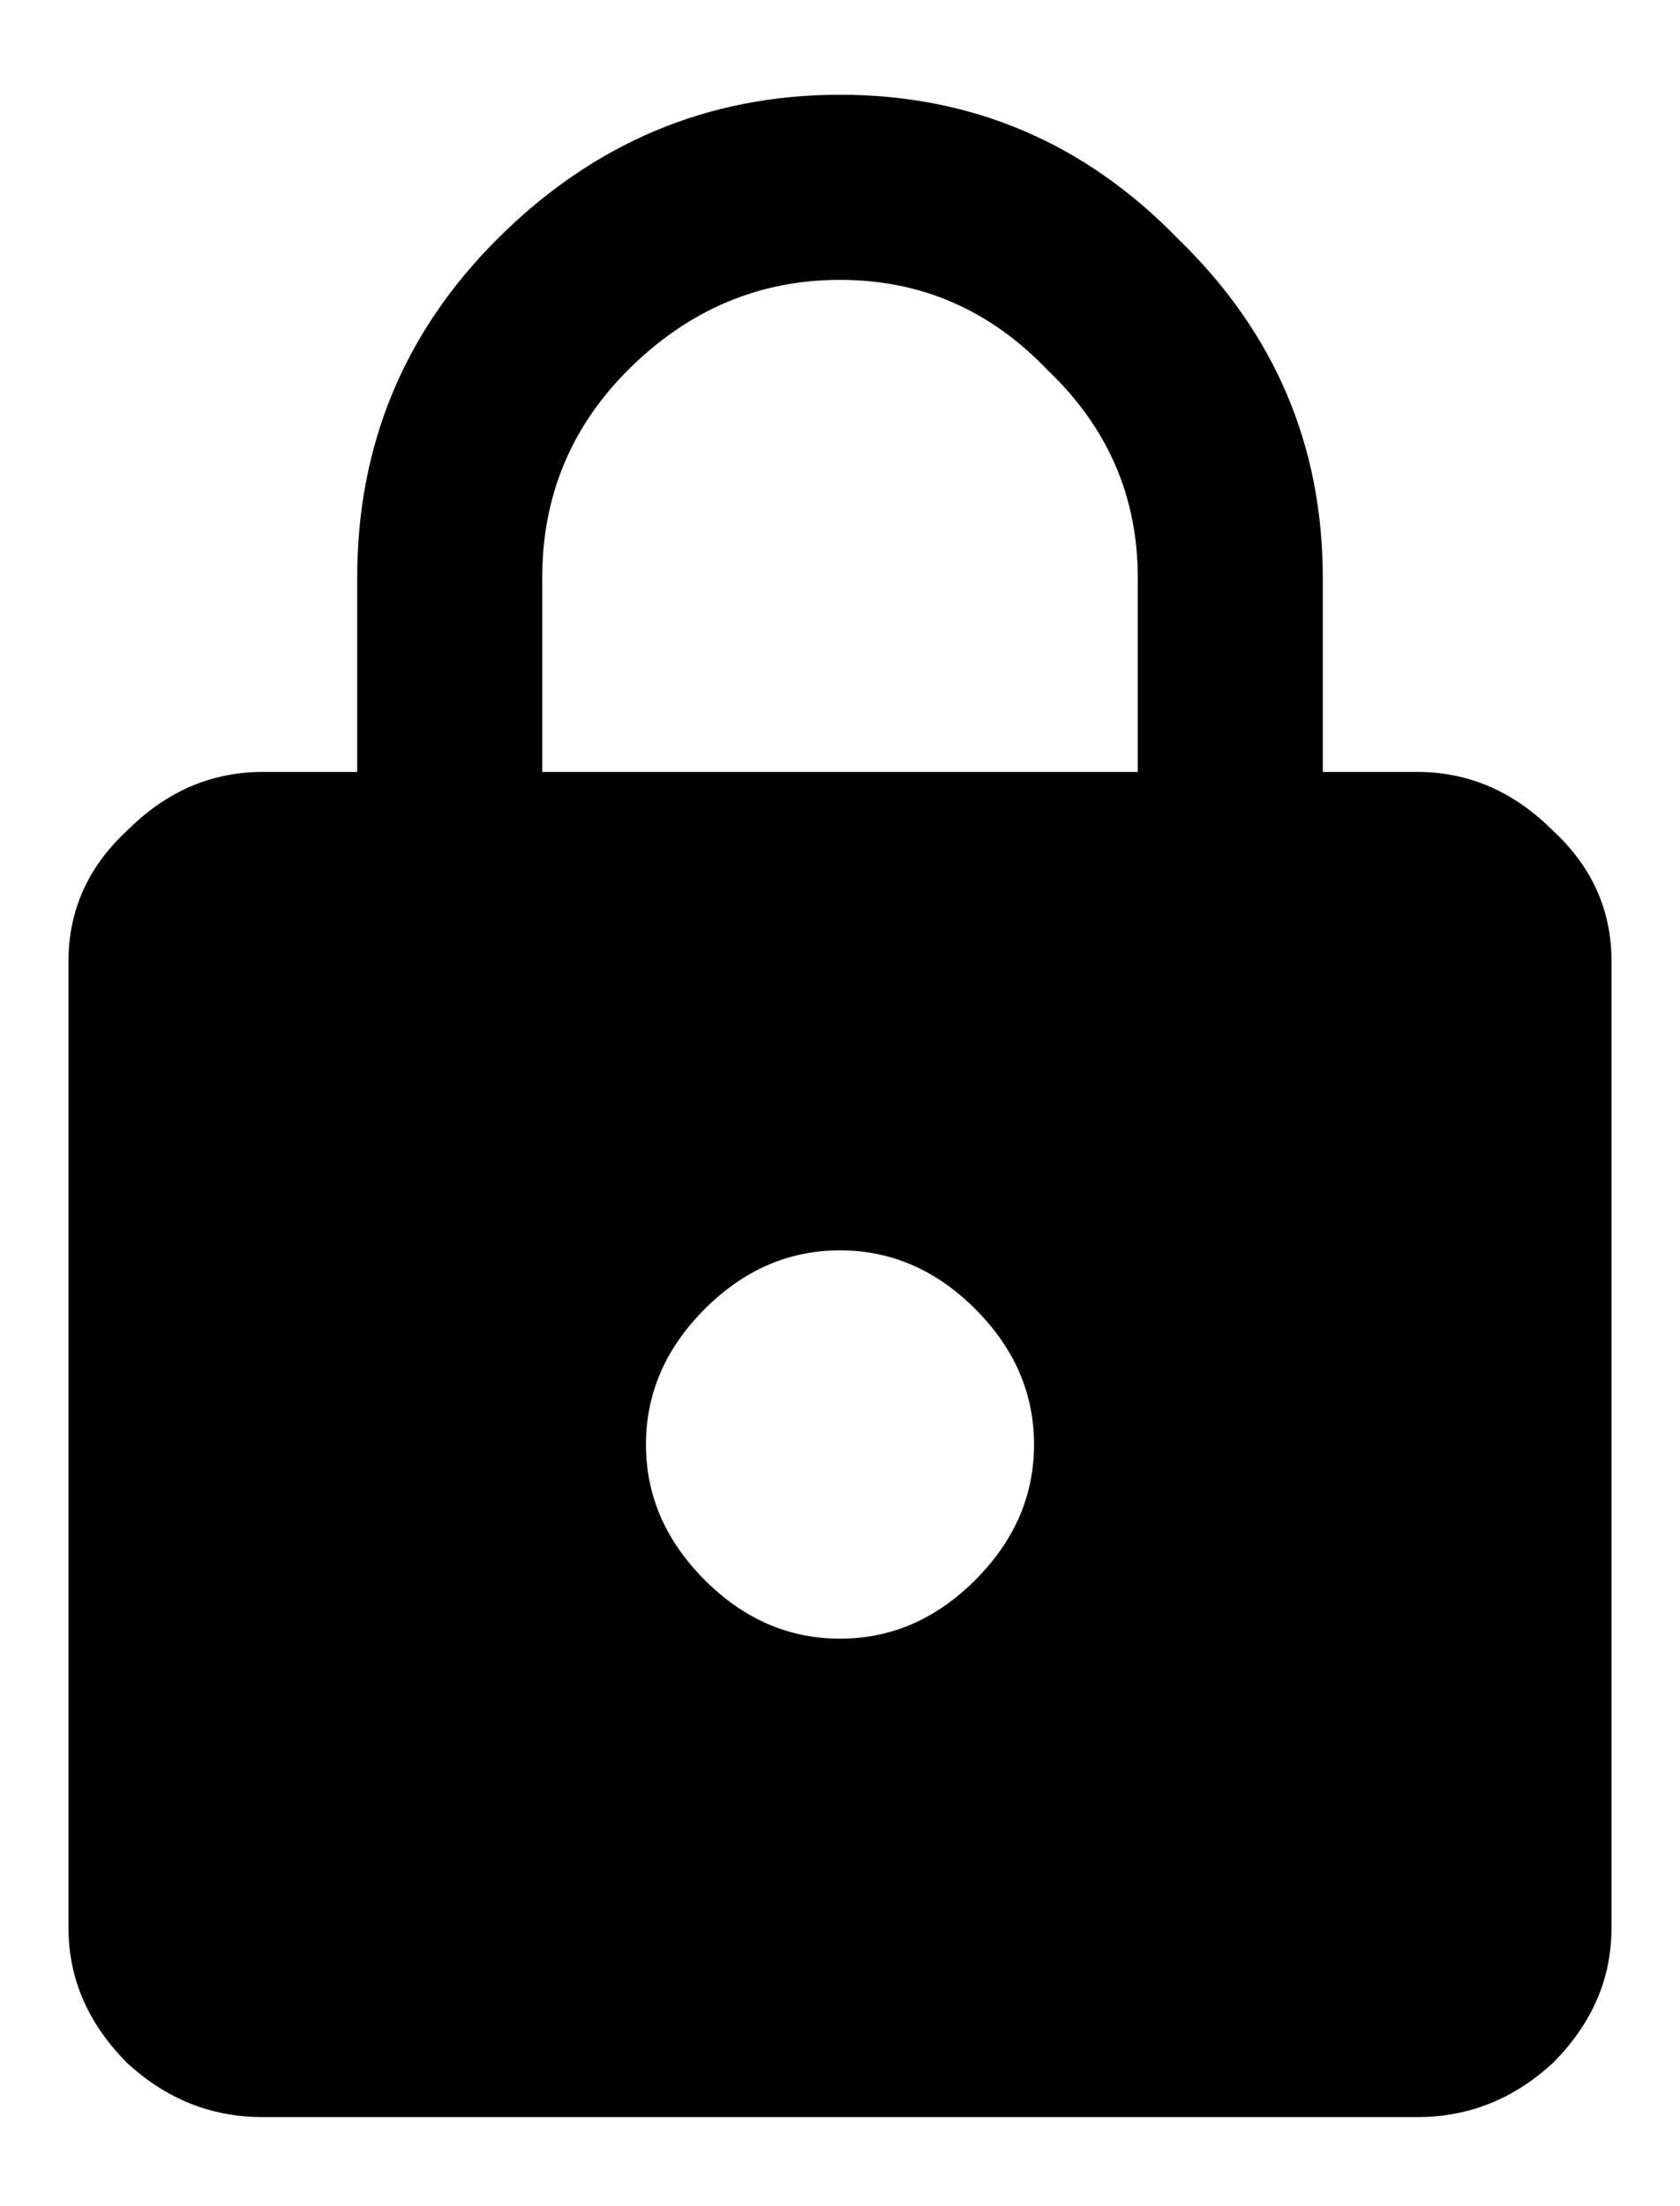 <svg width="16" height="21" viewBox="0 0 16 21" fill="none" xmlns="http://www.w3.org/2000/svg">
<path d="M10.836 7.348V5.5C10.836 4.727 10.55 4.068 9.977 3.523C9.432 2.951 8.773 2.664 8 2.664C7.227 2.664 6.553 2.951 5.98 3.523C5.436 4.068 5.164 4.727 5.164 5.5V7.348H10.836ZM6.711 15.039C7.083 15.412 7.513 15.598 8 15.598C8.487 15.598 8.917 15.412 9.289 15.039C9.661 14.667 9.848 14.237 9.848 13.75C9.848 13.263 9.661 12.833 9.289 12.461C8.917 12.088 8.487 11.902 8 11.902C7.513 11.902 7.083 12.088 6.711 12.461C6.339 12.833 6.152 13.263 6.152 13.75C6.152 14.237 6.339 14.667 6.711 15.039ZM13.5 7.348C13.987 7.348 14.417 7.534 14.789 7.906C15.162 8.25 15.348 8.665 15.348 9.152V18.348C15.348 18.835 15.162 19.264 14.789 19.637C14.417 19.98 13.987 20.152 13.5 20.152H2.5C2.013 20.152 1.583 19.98 1.211 19.637C0.839 19.264 0.652 18.835 0.652 18.348V9.152C0.652 8.665 0.839 8.25 1.211 7.906C1.583 7.534 2.013 7.348 2.5 7.348H3.402V5.5C3.402 4.24 3.846 3.165 4.734 2.277C5.651 1.361 6.74 0.902 8 0.902C9.26 0.902 10.335 1.361 11.223 2.277C12.139 3.165 12.598 4.24 12.598 5.5V7.348H13.5Z" fill="black"/>
</svg>